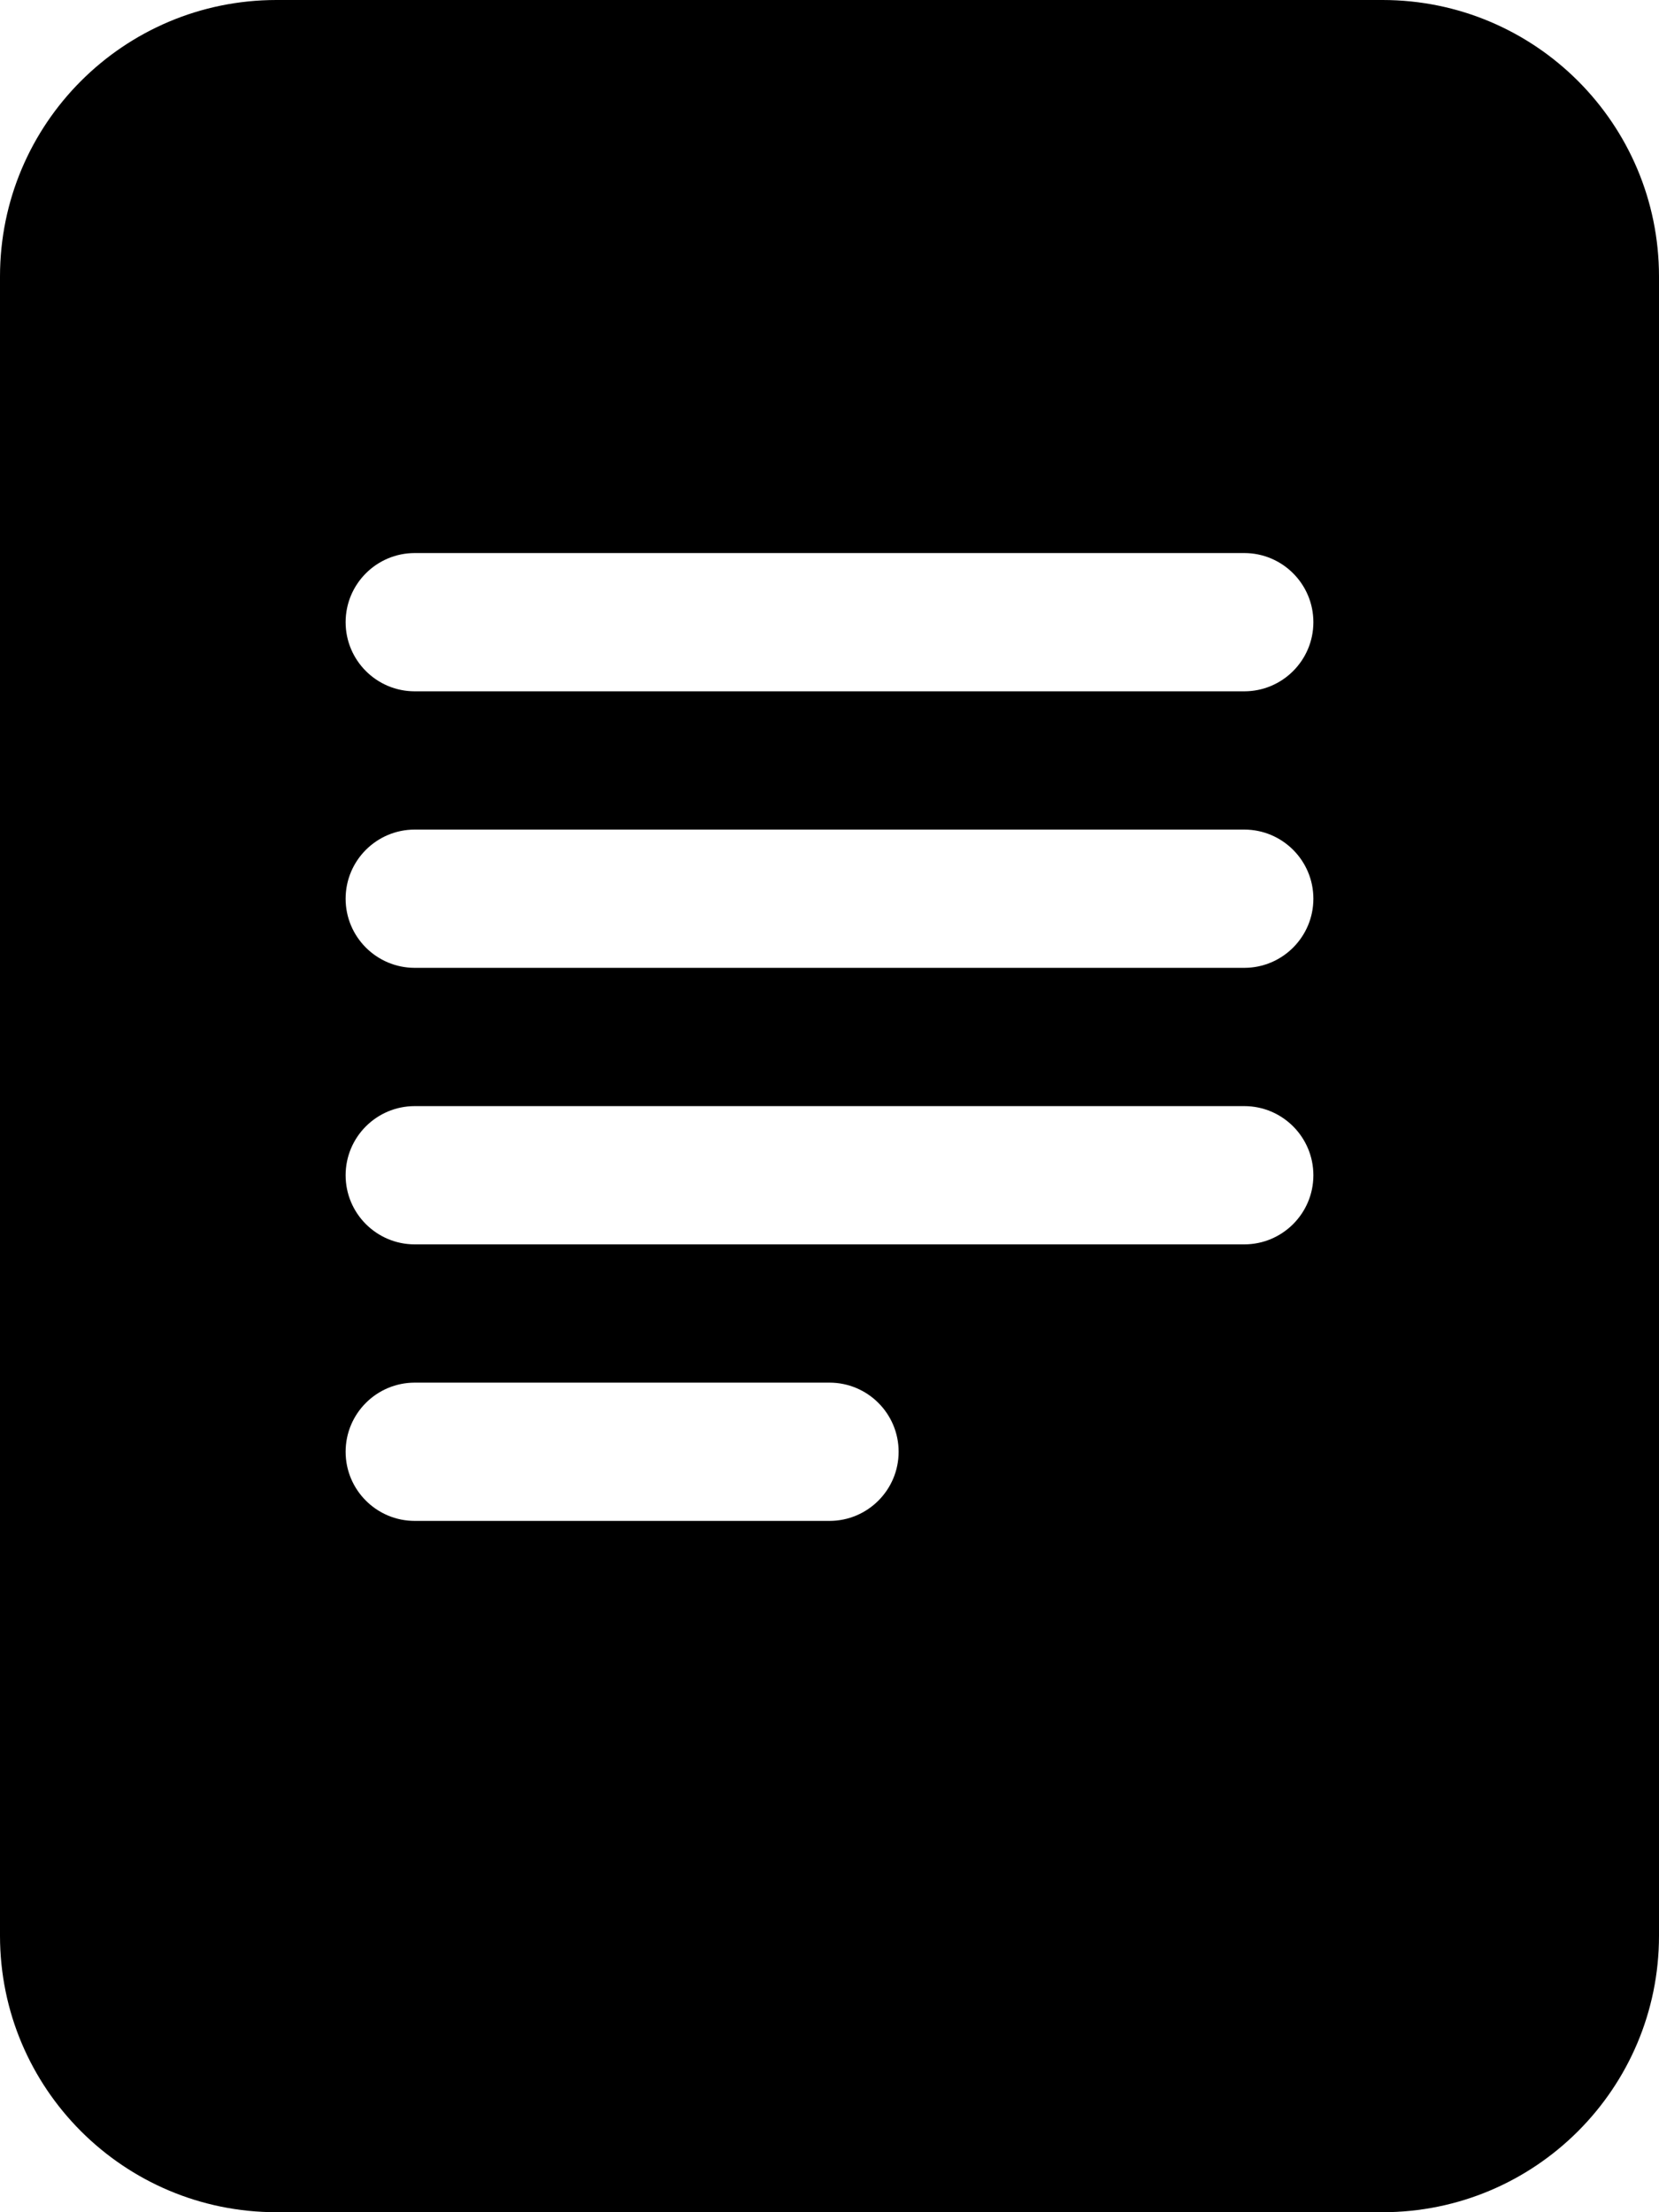 ﻿<?xml version="1.0" encoding="utf-8"?>
<svg version="1.1" xmlns:xlink="http://www.w3.org/1999/xlink" width="18px" height="24px" xmlns="http://www.w3.org/2000/svg">
  <defs>
    <pattern id="BGPattern" patternUnits="userSpaceOnUse" alignment="0 0" imageRepeat="None" />
    <mask fill="white" id="Clip5576">
      <path d="M 18 3  C 18 1.343  16.657 0  15 0  L 3 0  C 1.343 0  0 1.343  0 3  L 0 21  C 0 22.657  1.343 24  3 24  L 15 24  C 16.657 24  18 22.657  18 21  L 18 3  Z M 3.75 6.75  C 3.75 6.336  4.086 6  4.5 6  L 13.5 6  C 13.914 6  14.25 6.336  14.25 6.75  C 14.25 7.164  13.914 7.5  13.5 7.5  L 4.5 7.5  C 4.086 7.5  3.75 7.164  3.75 6.75  Z M 4.5 10.5  C 4.086 10.5  3.75 10.164  3.75 9.75  C 3.75 9.336  4.086 9  4.5 9  L 13.5 9  C 13.914 9  14.25 9.336  14.25 9.75  C 14.25 10.164  13.914 10.5  13.5 10.5  L 4.5 10.5  Z M 3.75 12.75  C 3.75 12.336  4.086 12  4.5 12  L 13.5 12  C 13.914 12  14.25 12.336  14.25 12.75  C 14.25 13.164  13.914 13.5  13.5 13.5  L 4.5 13.5  C 4.086 13.5  3.75 13.164  3.75 12.75  Z M 3.75 15.75  C 3.75 15.336  4.086 15  4.5 15  L 9 15  C 9.414 15  9.75 15.336  9.75 15.75  C 9.75 16.164  9.414 16.5  9 16.5  L 4.5 16.5  C 4.086 16.5  3.75 16.164  3.75 15.75  Z " fill-rule="evenodd" />
    </mask>
  </defs>
  <g>
    <path d="M 18 3  C 18 1.343  16.657 0  15 0  L 3 0  C 1.343 0  0 1.343  0 3  L 0 21  C 0 22.657  1.343 24  3 24  L 15 24  C 16.657 24  18 22.657  18 21  L 18 3  Z M 3.75 6.75  C 3.75 6.336  4.086 6  4.5 6  L 13.5 6  C 13.914 6  14.25 6.336  14.25 6.75  C 14.25 7.164  13.914 7.5  13.5 7.5  L 4.5 7.5  C 4.086 7.5  3.75 7.164  3.75 6.75  Z M 4.5 10.5  C 4.086 10.5  3.75 10.164  3.75 9.75  C 3.75 9.336  4.086 9  4.5 9  L 13.5 9  C 13.914 9  14.25 9.336  14.25 9.75  C 14.25 10.164  13.914 10.5  13.5 10.5  L 4.5 10.5  Z M 3.75 12.75  C 3.75 12.336  4.086 12  4.5 12  L 13.5 12  C 13.914 12  14.25 12.336  14.25 12.75  C 14.25 13.164  13.914 13.5  13.5 13.5  L 4.5 13.5  C 4.086 13.5  3.75 13.164  3.75 12.75  Z M 3.75 15.75  C 3.75 15.336  4.086 15  4.5 15  L 9 15  C 9.414 15  9.75 15.336  9.75 15.75  C 9.75 16.164  9.414 16.5  9 16.5  L 4.5 16.5  C 4.086 16.5  3.75 16.164  3.75 15.75  Z " fill-rule="nonzero" fill="rgba(0, 0, 0, 1)" stroke="none" class="fill" />
    <path d="M 18 3  C 18 1.343  16.657 0  15 0  L 3 0  C 1.343 0  0 1.343  0 3  L 0 21  C 0 22.657  1.343 24  3 24  L 15 24  C 16.657 24  18 22.657  18 21  L 18 3  Z " stroke-width="0" stroke-dasharray="0" stroke="rgba(255, 255, 255, 0)" fill="none" class="stroke" mask="url(#Clip5576)" />
    <path d="M 3.75 6.75  C 3.75 6.336  4.086 6  4.5 6  L 13.5 6  C 13.914 6  14.25 6.336  14.25 6.75  C 14.25 7.164  13.914 7.5  13.5 7.5  L 4.5 7.5  C 4.086 7.5  3.75 7.164  3.75 6.75  Z " stroke-width="0" stroke-dasharray="0" stroke="rgba(255, 255, 255, 0)" fill="none" class="stroke" mask="url(#Clip5576)" />
    <path d="M 4.5 10.5  C 4.086 10.5  3.75 10.164  3.75 9.75  C 3.75 9.336  4.086 9  4.5 9  L 13.5 9  C 13.914 9  14.25 9.336  14.25 9.75  C 14.25 10.164  13.914 10.5  13.5 10.5  L 4.5 10.5  Z " stroke-width="0" stroke-dasharray="0" stroke="rgba(255, 255, 255, 0)" fill="none" class="stroke" mask="url(#Clip5576)" />
    <path d="M 3.75 12.75  C 3.75 12.336  4.086 12  4.5 12  L 13.5 12  C 13.914 12  14.25 12.336  14.25 12.75  C 14.25 13.164  13.914 13.5  13.5 13.5  L 4.5 13.5  C 4.086 13.5  3.75 13.164  3.75 12.75  Z " stroke-width="0" stroke-dasharray="0" stroke="rgba(255, 255, 255, 0)" fill="none" class="stroke" mask="url(#Clip5576)" />
    <path d="M 3.75 15.75  C 3.75 15.336  4.086 15  4.5 15  L 9 15  C 9.414 15  9.75 15.336  9.75 15.75  C 9.75 16.164  9.414 16.5  9 16.5  L 4.5 16.5  C 4.086 16.5  3.75 16.164  3.75 15.75  Z " stroke-width="0" stroke-dasharray="0" stroke="rgba(255, 255, 255, 0)" fill="none" class="stroke" mask="url(#Clip5576)" />
  </g>
</svg>